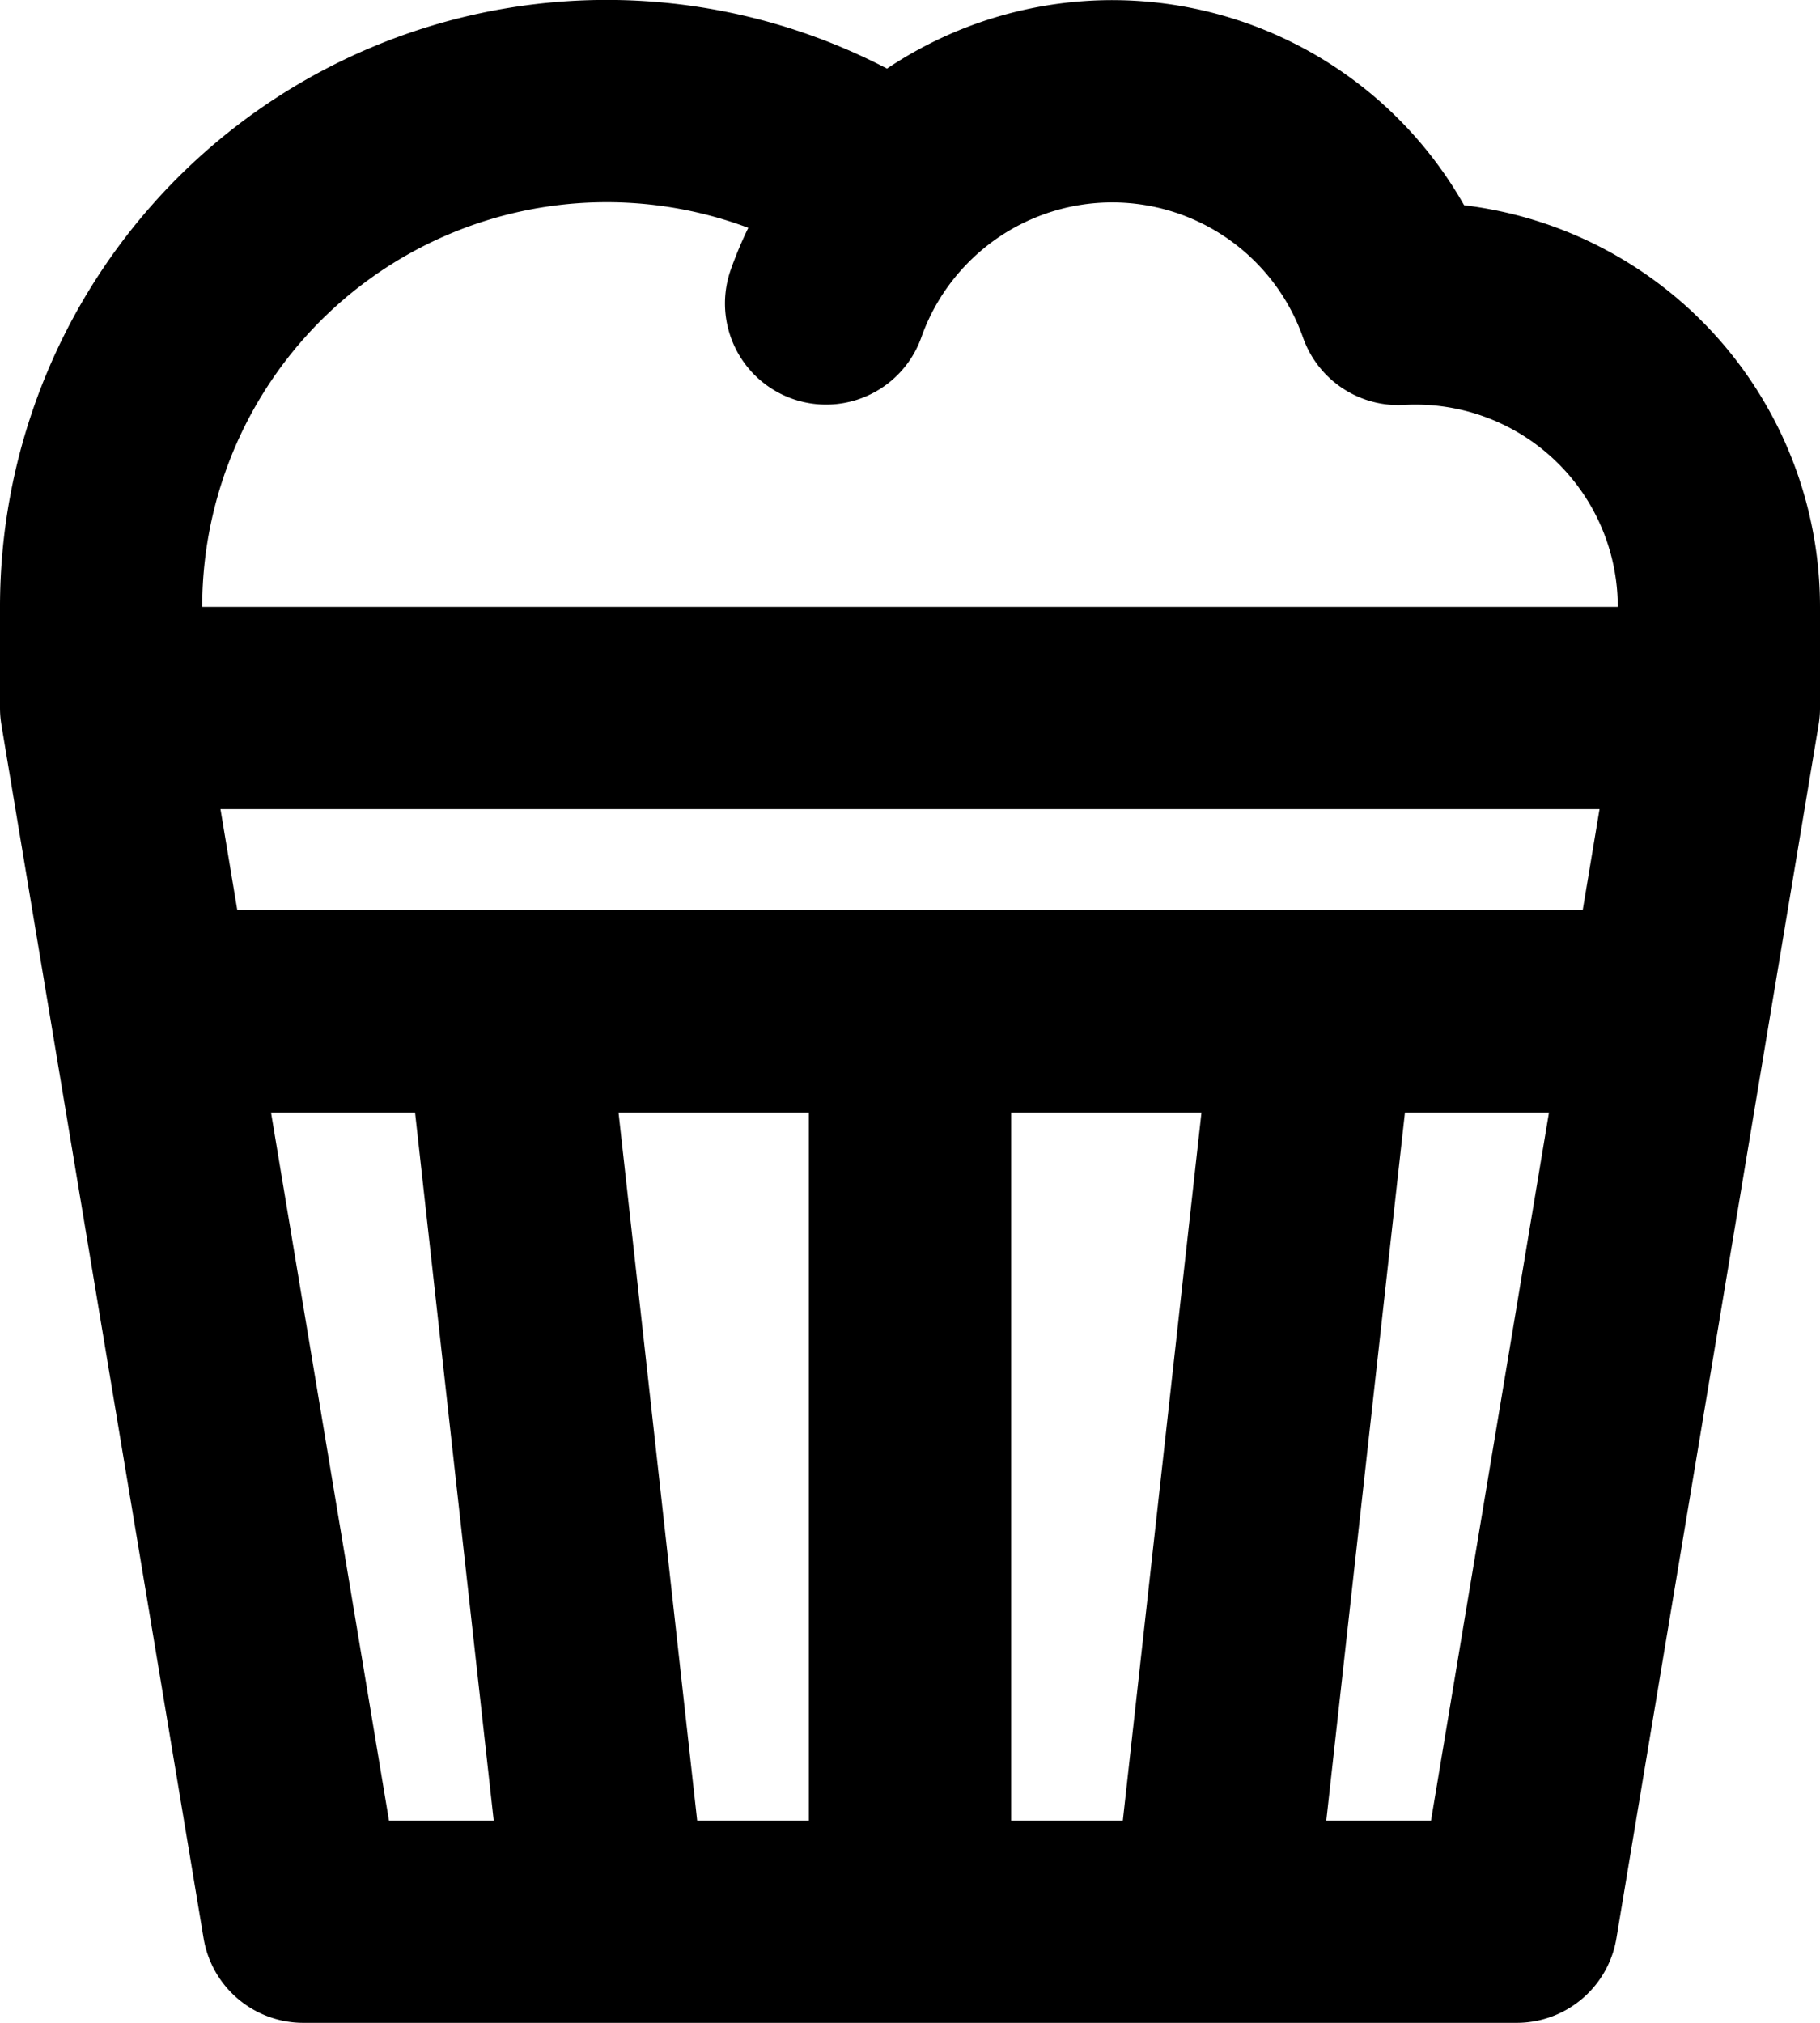 <svg xmlns="http://www.w3.org/2000/svg" width="18" height="20" fill="none" viewBox="0 0 18 20">
  <path stroke="#000" stroke-linecap="round" stroke-linejoin="round" stroke-width="2" d="M1 7h16M1 7l.5 3M1 7V6a5 5 0 0 1 7.86-4.102M17 7l-.5 3m.5-3V6a3 3 0 0 0-3.17-2.995 3.001 3.001 0 0 0-4.97-1.107M1.5 10 3 19h12l1.5-9m-15 0h15M8.86 1.898A3 3 0 0 0 8.17 3M9 10v9m-3 0-1-9m7 9 1-9"/>
</svg>
